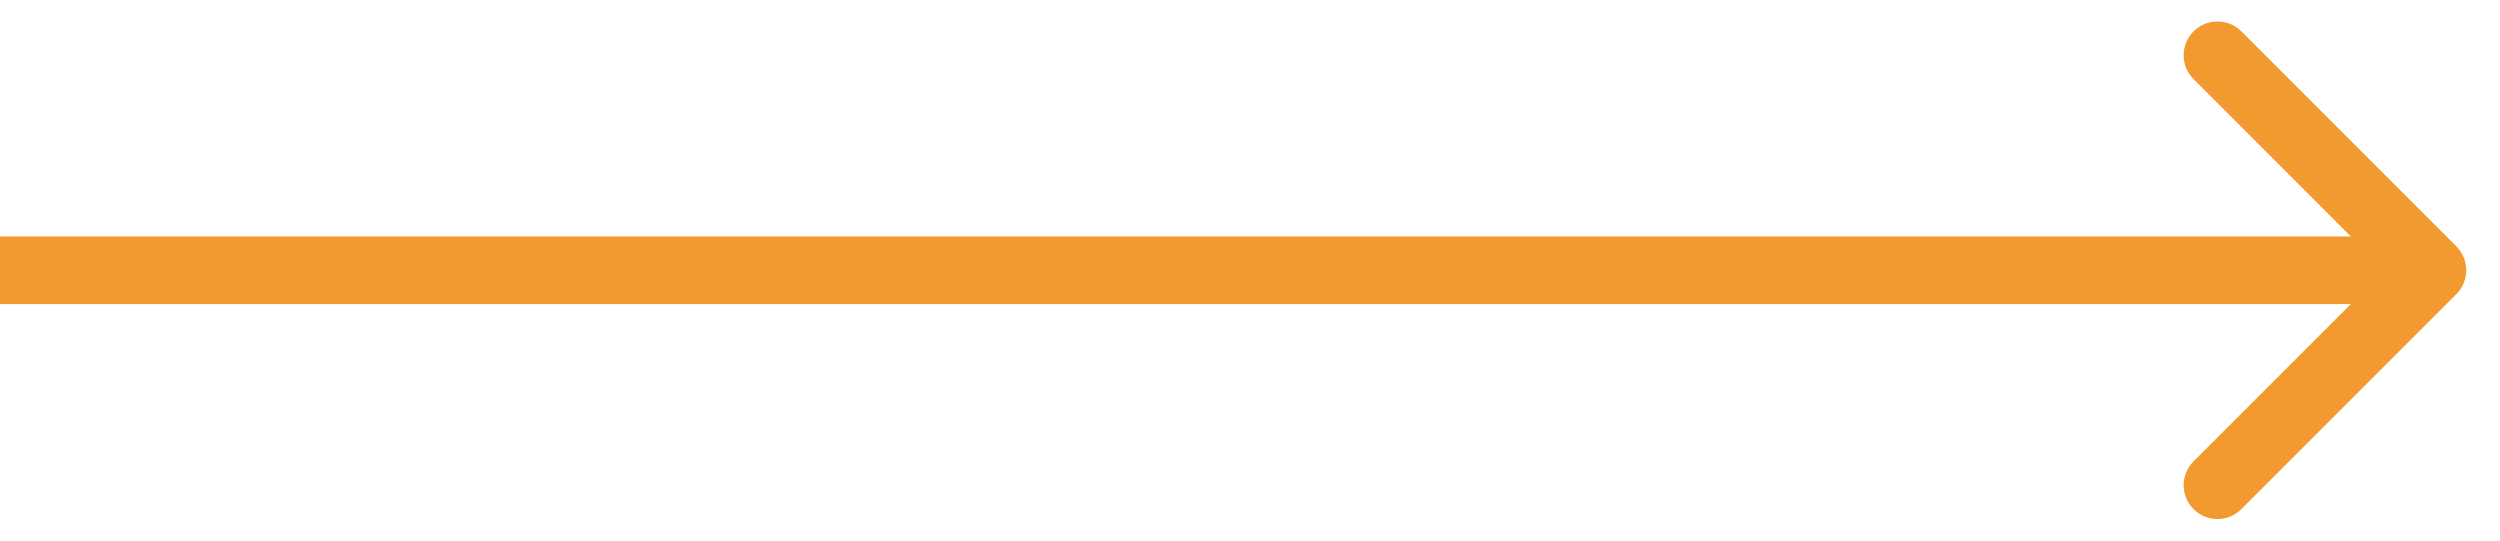 <svg width="37" height="8" viewBox="0 0 37 8" fill="none" xmlns="http://www.w3.org/2000/svg">
<path fill-rule="evenodd" clip-rule="evenodd" d="M33.172 0.464L36.354 3.646C36.549 3.842 36.549 4.158 36.354 4.353L33.172 7.535C32.976 7.731 32.66 7.731 32.465 7.535C32.269 7.34 32.269 7.024 32.465 6.828L34.793 4.5L-3.656e-07 4.5L-2.78178e-07 3.5L34.793 3.5L32.465 1.171C32.269 0.976 32.269 0.66 32.465 0.464C32.66 0.269 32.976 0.269 33.172 0.464Z" fill="#F2992F"/>
</svg>

